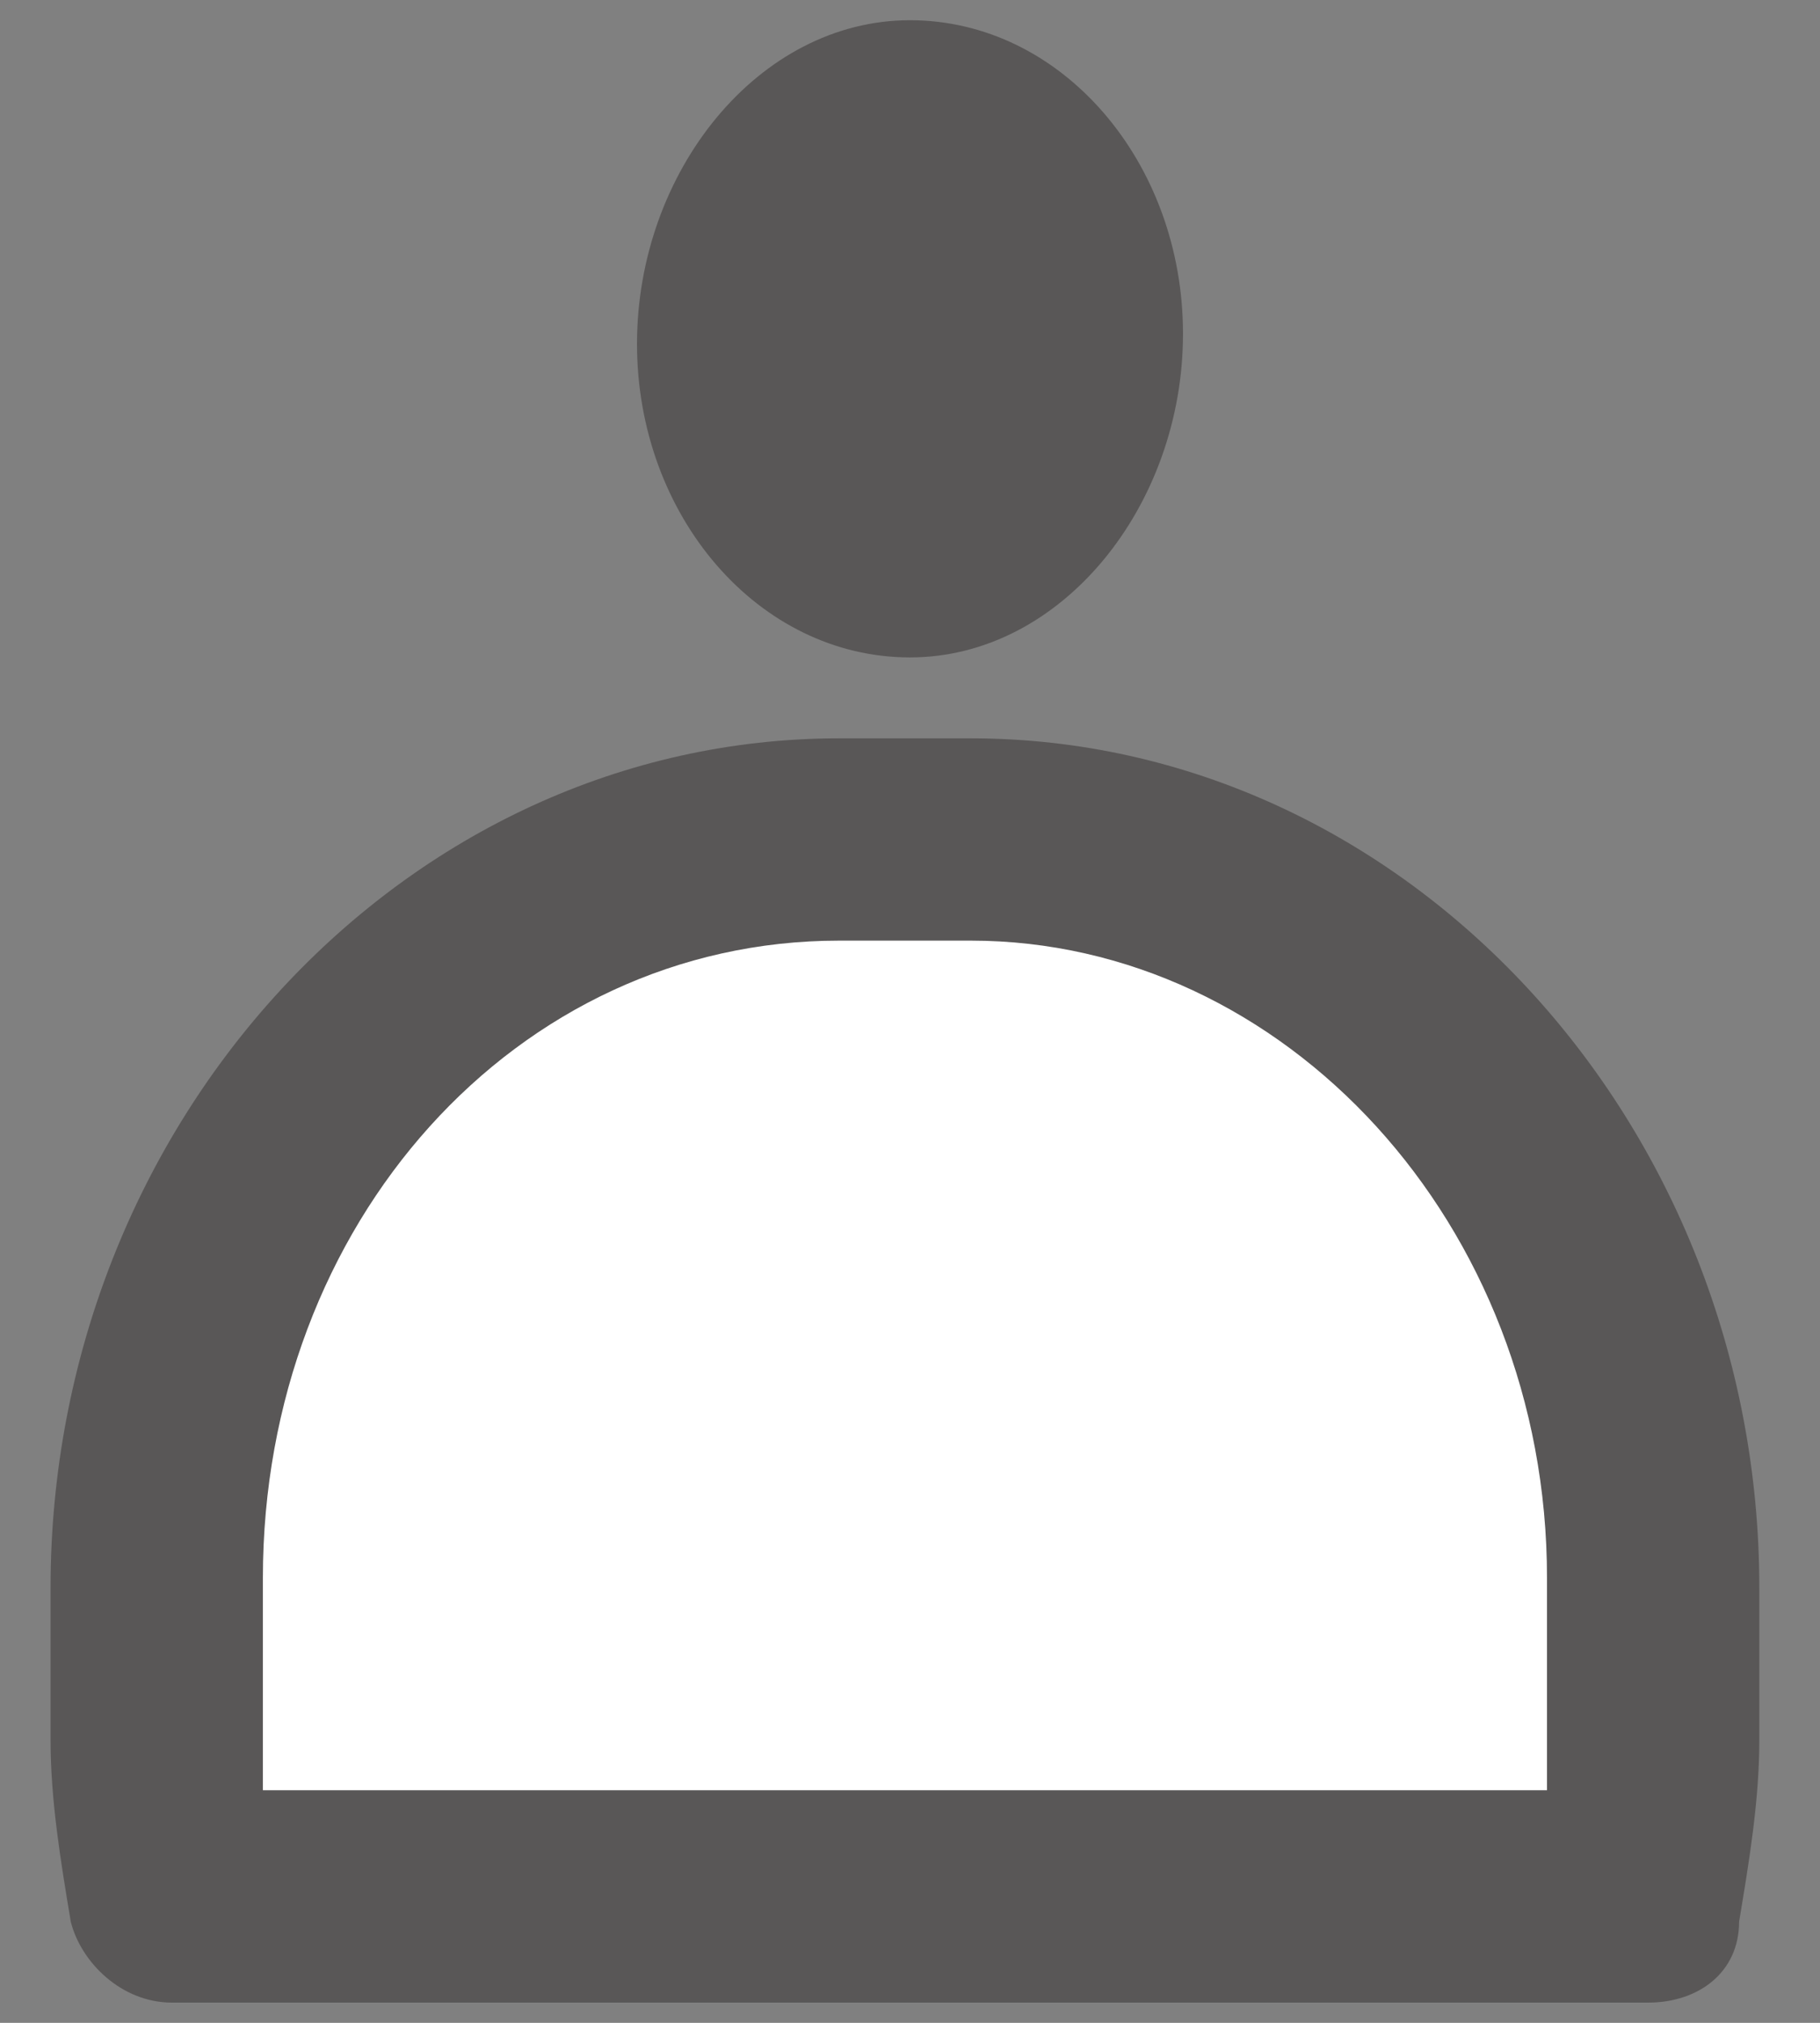 <?xml version="1.0" encoding="utf-8"?>
<!-- Generator: Adobe Illustrator 19.0.0, SVG Export Plug-In . SVG Version: 6.00 Build 0)  -->
<svg version="1.1" id="圖層_1" xmlns="http://www.w3.org/2000/svg" xmlns:xlink="http://www.w3.org/1999/xlink" x="0px" y="0px"
	 viewBox="0 0 18 20" style="enable-background:new 0 0 18 20;" xml:space="preserve">
<rect x="0" y="0" width="18" height="20" fill="#808080" stroke="none"/>
<style type="text/css">
	.st0{fill:#FFFFFF;}
	.st1{fill:#595757;}
</style>
<g>
	<g>
		<g>
			<g>
				<path id="XMLID_6_" class="st0" d="M16.3,18.8c0.1-0.5,0.2-1.1,0.2-1.6v-1.5c0-4-3-7.4-6.8-7.4H8.3c-3.7,0-6.8,3.3-6.8,7.4v1.5
					c0,0.6,0.1,1.1,0.2,1.6H16.3z"/>
			</g>
		</g>
	</g>
	<g>
		<g>
			<g>
				<path class="st1" d="M16.3,19.8H1.7c-0.5,0-0.9-0.4-1-0.8c-0.1-0.6-0.2-1.2-0.2-1.8v-1.5c0-4.6,3.5-8.4,7.8-8.4h1.3
					c4.3,0,7.8,3.8,7.8,8.4v1.5c0,0.6-0.1,1.2-0.2,1.8C17.2,19.5,16.8,19.8,16.3,19.8z M2.6,17.7h12.7c0-0.2,0-0.4,0-0.6v-1.5
					c0-3.5-2.6-6.3-5.7-6.3H8.3c-3.2,0-5.7,2.8-5.7,6.3v1.5C2.6,17.3,2.6,17.5,2.6,17.7z"/>
			</g>
		</g>
	</g>
	<g>
		<g>
			<g>
				<ellipse id="XMLID_3_" class="st1" cx="9" cy="3.3" rx="2.4" ry="2.9"/>
			</g>
		</g>
	</g>
	<g>
		<g>
			<g>
				<path class="st1" d="M9,6.5c-1.5,0-2.7-1.4-2.7-3.1S7.5,0.2,9,0.2s2.7,1.4,2.7,3.1S10.5,6.5,9,6.5z M9,0.8
					c-1.2,0-2.1,1.1-2.1,2.6c0,1.4,0.9,2.6,2.1,2.6s2.1-1.1,2.1-2.6C11.1,1.9,10.2,0.8,9,0.8z"/>
			</g>
		</g>
	</g>
</g>
</svg>
